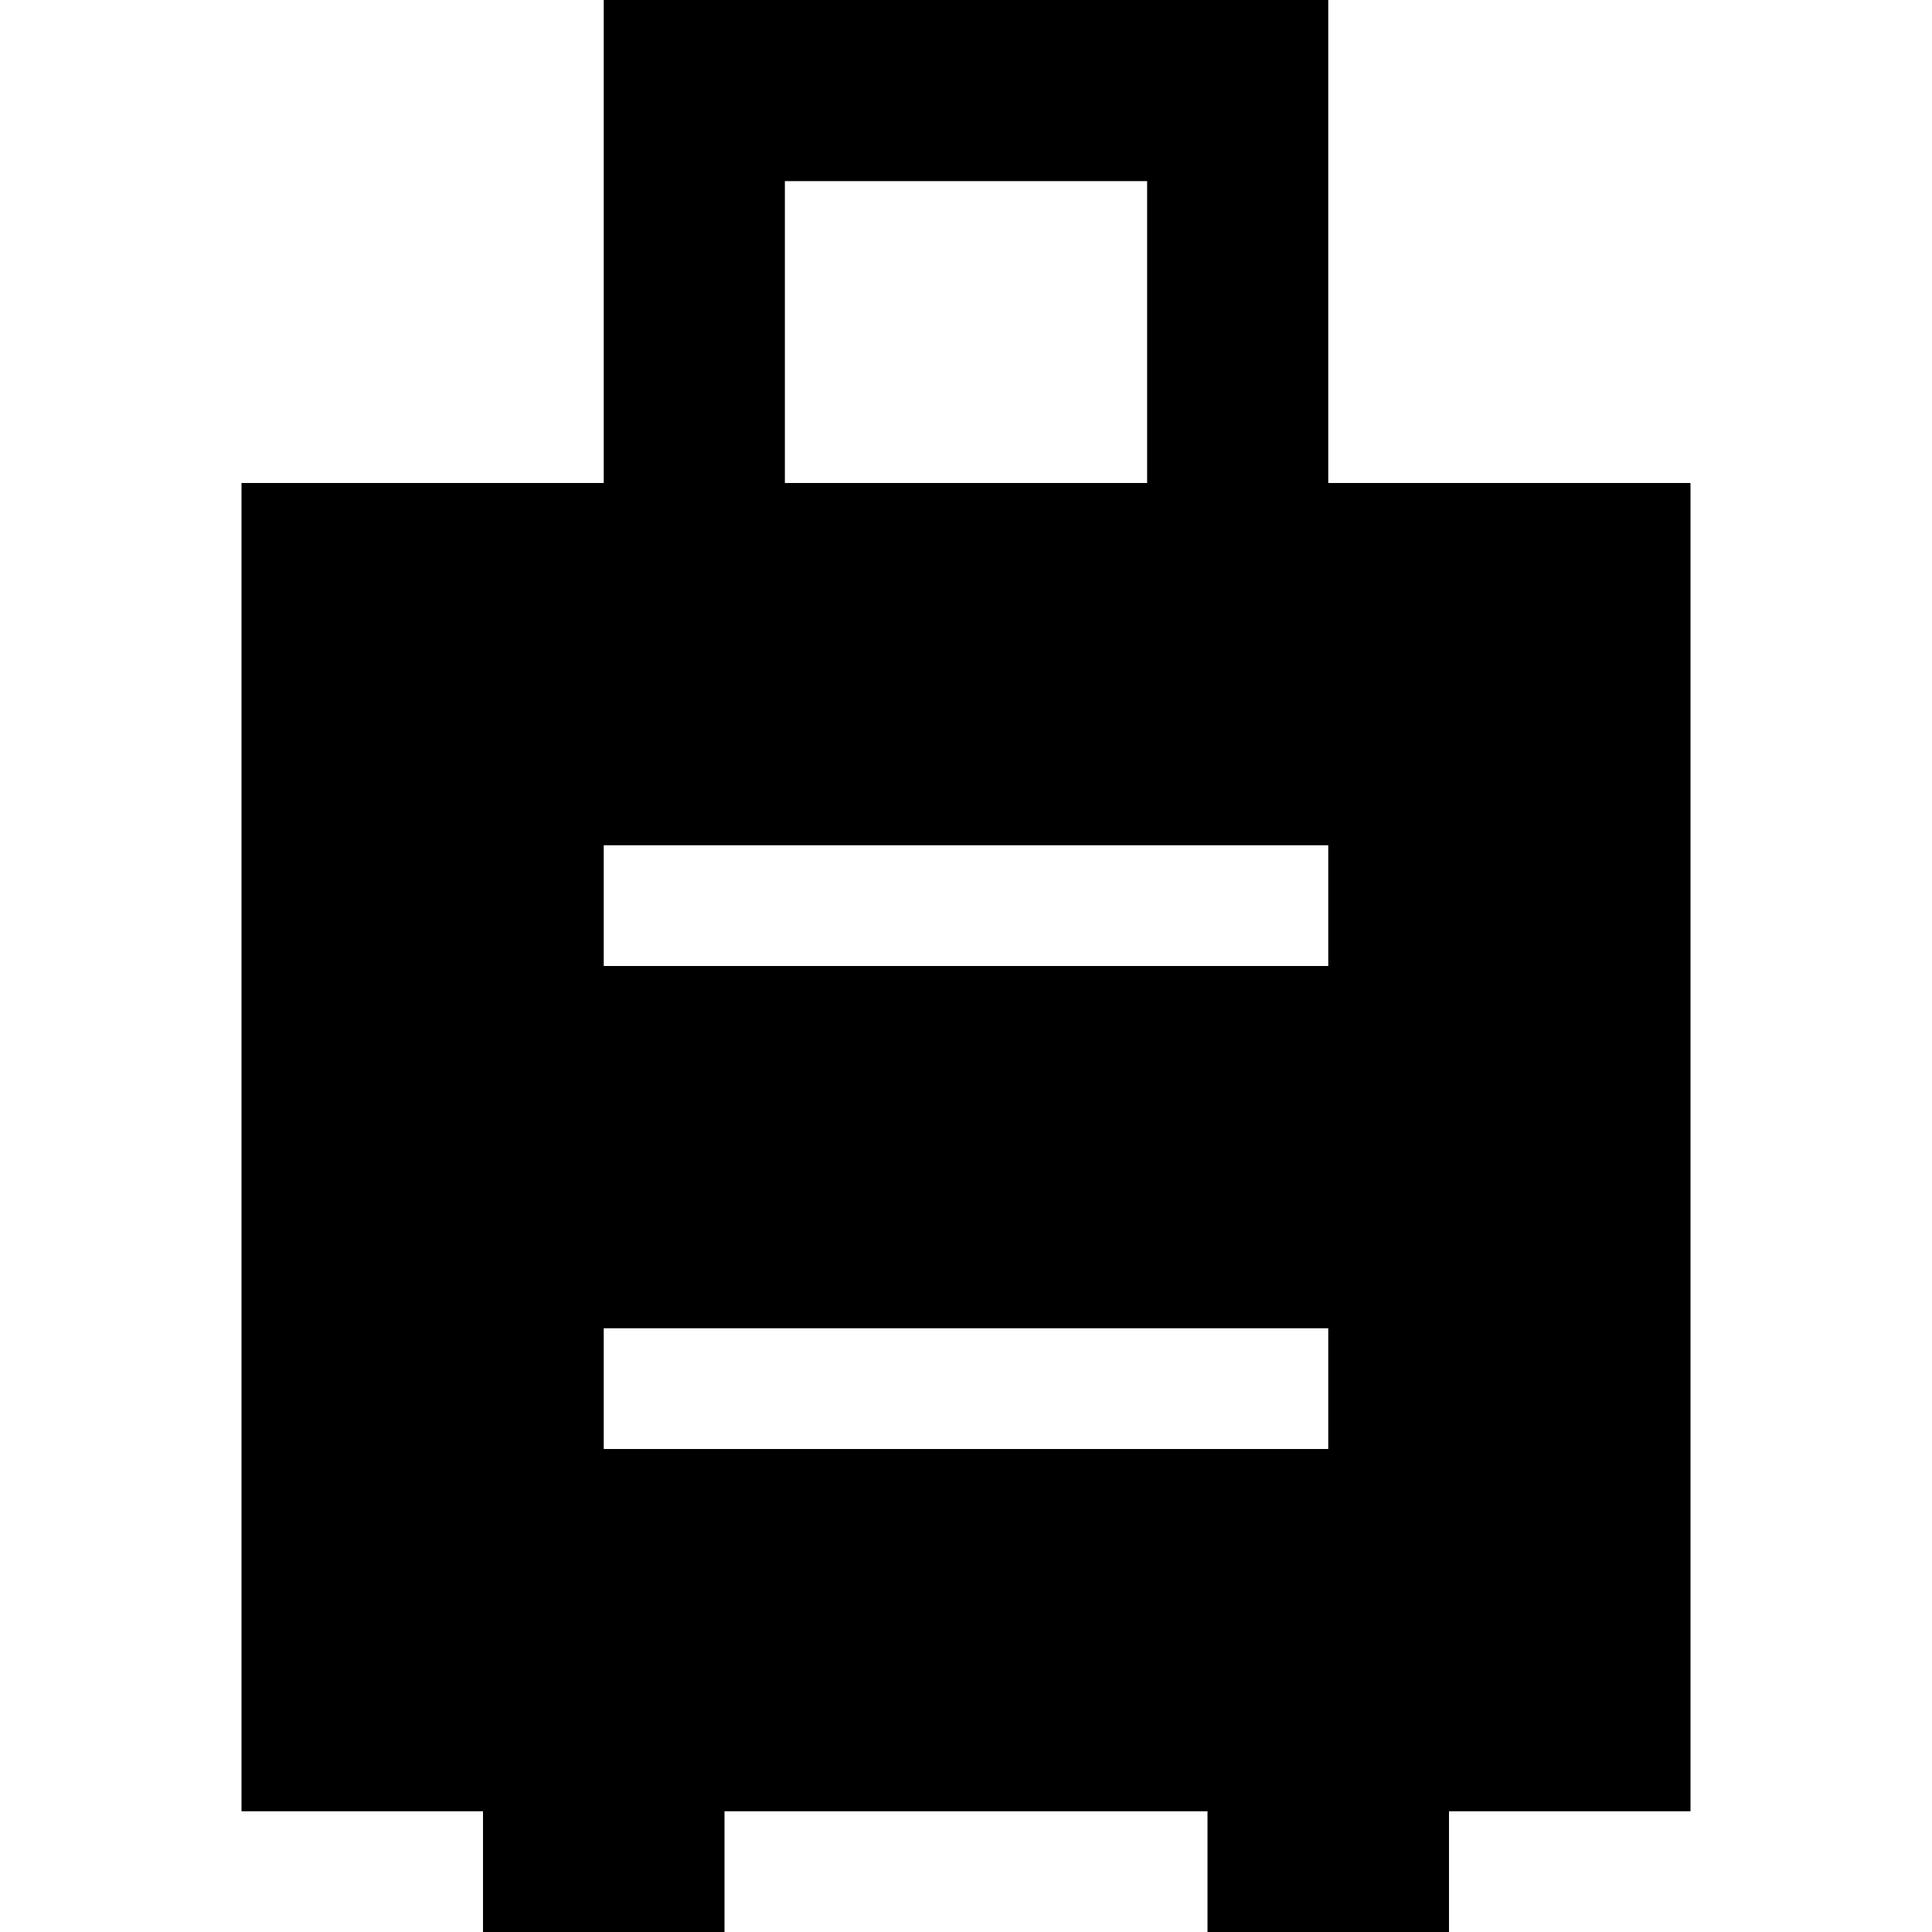<svg xmlns="http://www.w3.org/2000/svg" viewBox="0 0 512 512">
  <path d="M 184 0 L 160 0 L 160 24 L 160 128 L 64 128 L 64 480 L 128 480 L 128 512 L 192 512 L 192 480 L 320 480 L 320 512 L 384 512 L 384 480 L 448 480 L 448 128 L 352 128 L 352 24 L 352 0 L 328 0 L 184 0 L 184 0 Z M 304 128 L 208 128 L 208 48 L 304 48 L 304 128 L 304 128 Z M 176 224 L 336 224 L 352 224 L 352 256 L 336 256 L 176 256 L 160 256 L 160 224 L 176 224 L 176 224 Z M 176 352 L 336 352 L 352 352 L 352 384 L 336 384 L 176 384 L 160 384 L 160 352 L 176 352 L 176 352 Z" />
</svg>